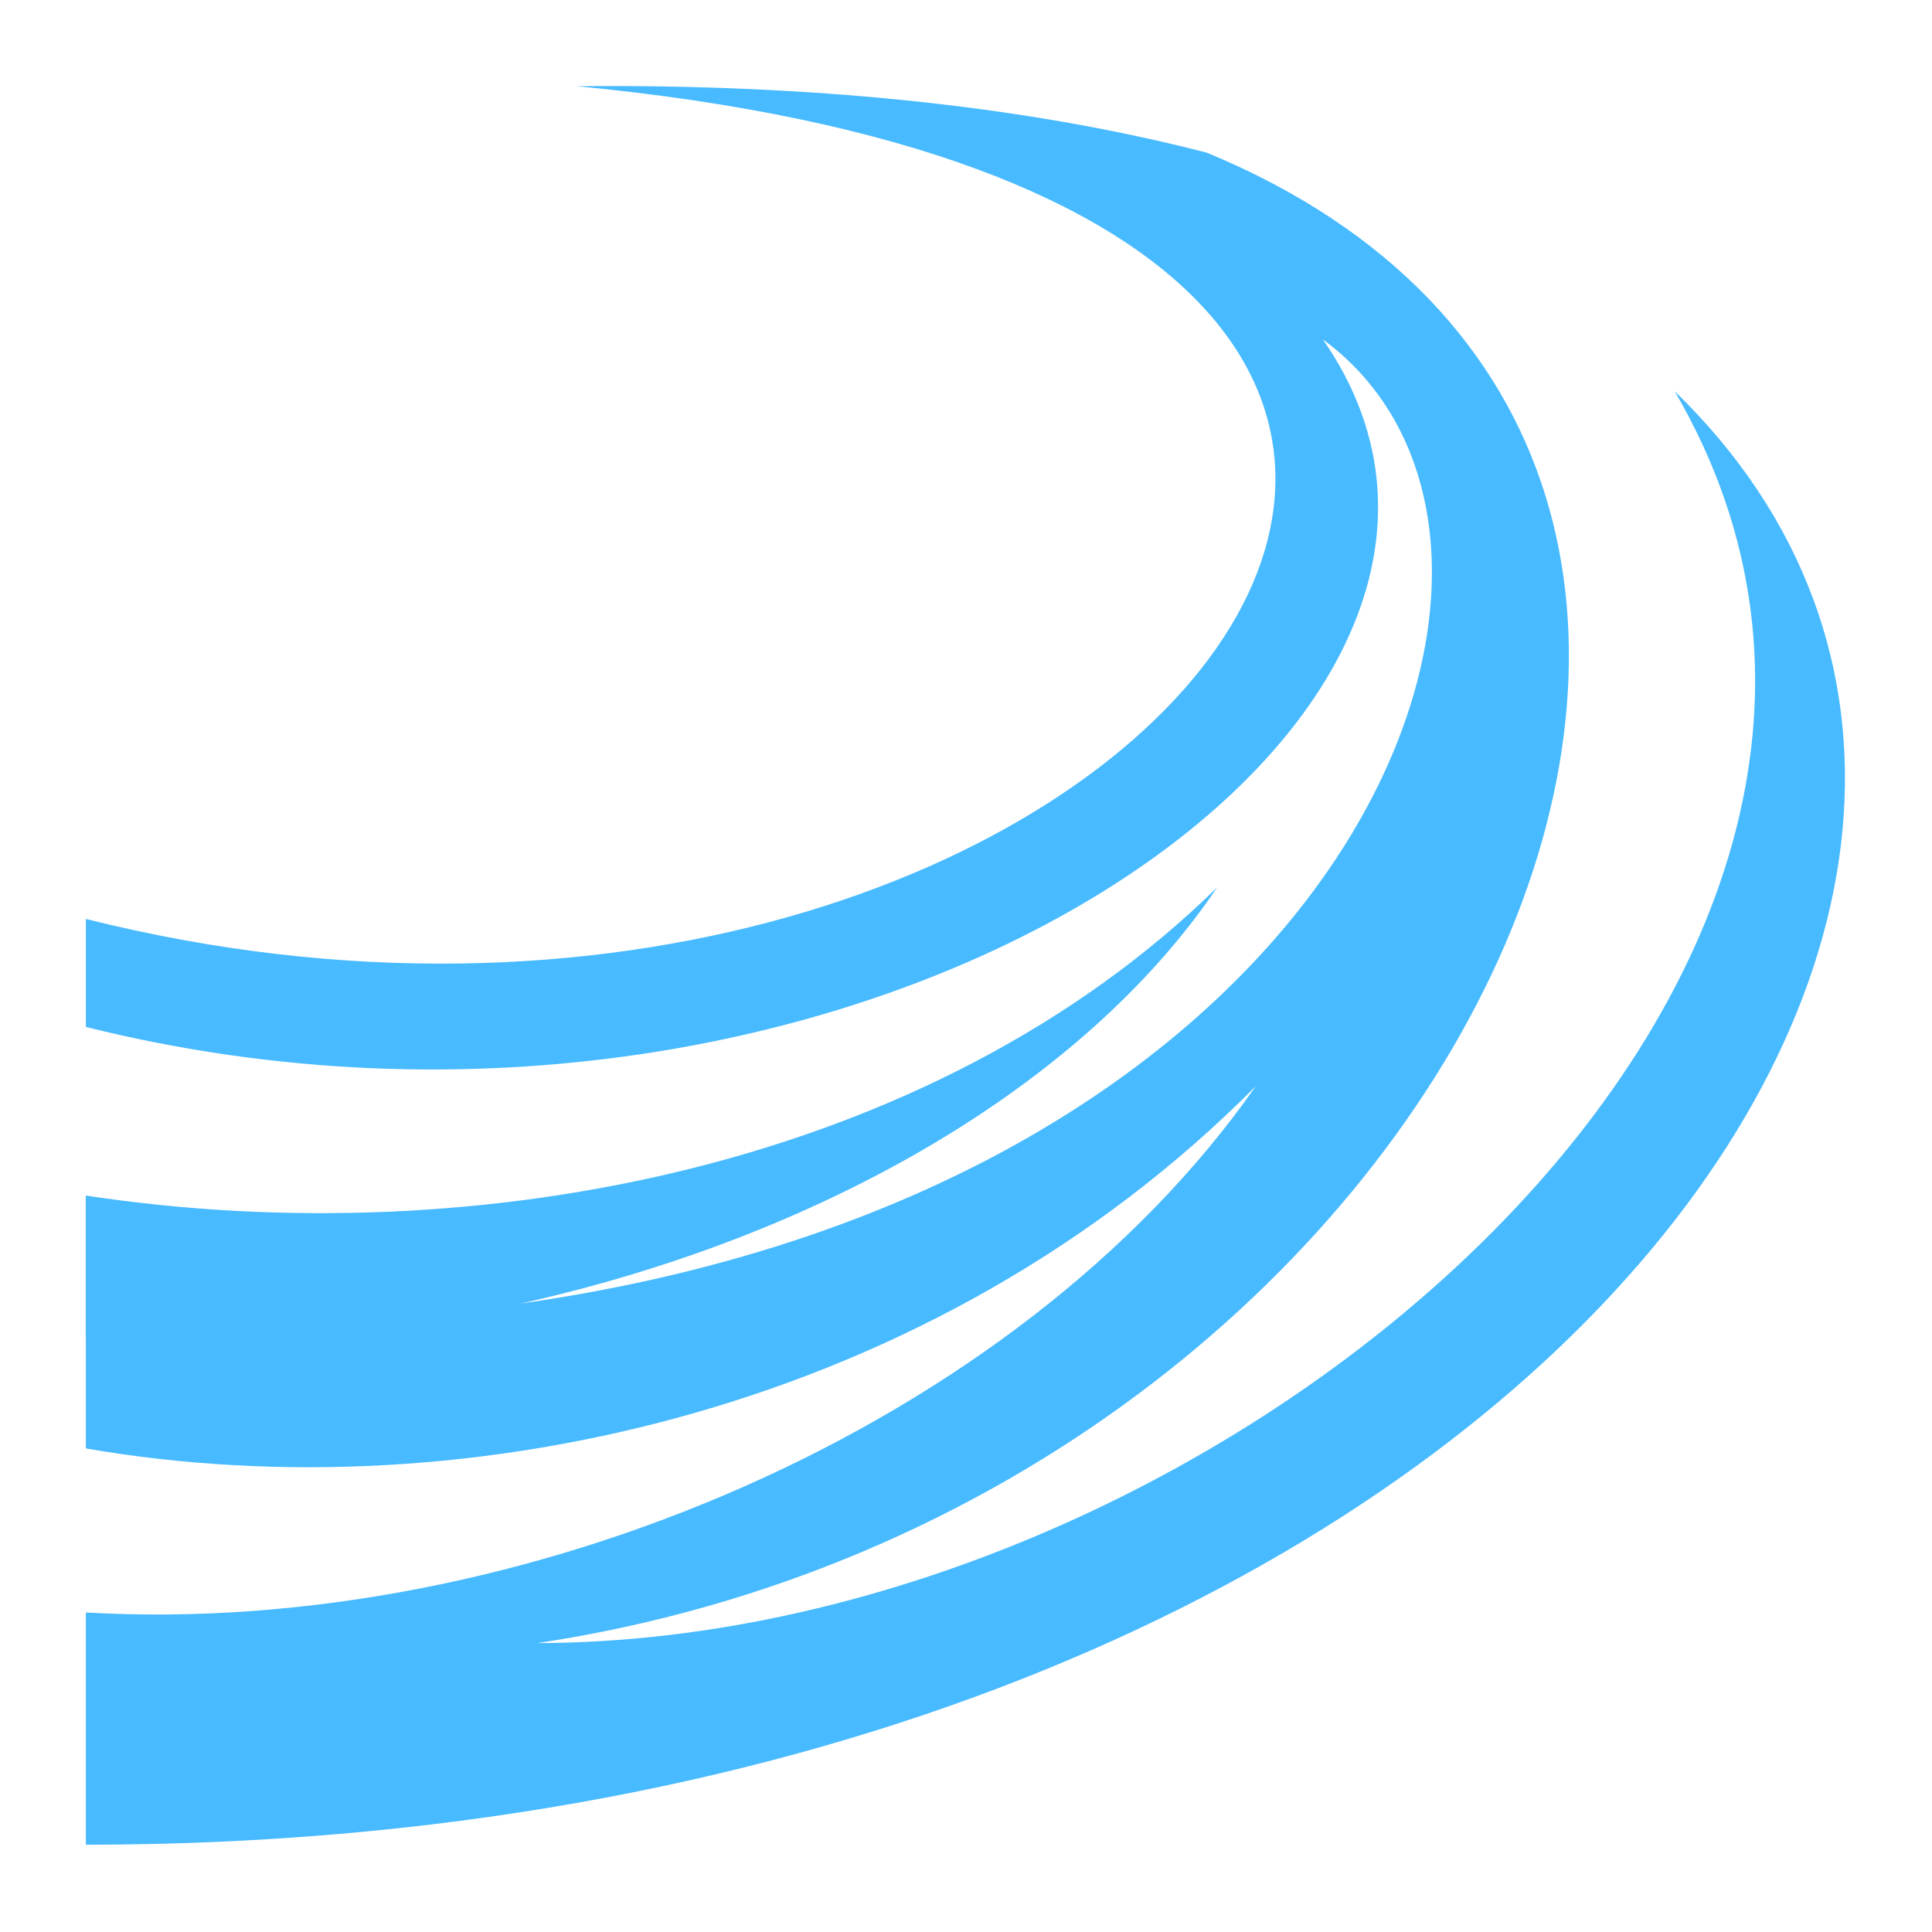 <?xml version="1.0" encoding="UTF-8" standalone="no"?>
<svg
   xmlns:dc="http://purl.org/dc/elements/1.1/"
   xmlns:cc="http://creativecommons.org/ns#"
   xmlns:rdf="http://www.w3.org/1999/02/22-rdf-syntax-ns#"
   xmlns:svg="http://www.w3.org/2000/svg"
   xmlns="http://www.w3.org/2000/svg"
   xmlns:sodipodi="http://sodipodi.sourceforge.net/DTD/sodipodi-0.dtd"
   xmlns:inkscape="http://www.inkscape.org/namespaces/inkscape"
   width="300"
   height="300"
   viewBox="0 0 300 300"
   version="1.1"
   id="svg21608"
   inkscape:version="1.0.1 (3bc2e813f5, 2020-09-07)"
   sodipodi:docname="air.svg">
  <defs
     id="defs21602" />
  <sodipodi:namedview
     id="base"
     pagecolor="#ffffff"
     bordercolor="#666666"
     borderopacity="1.0"
     inkscape:pageopacity="0.0"
     inkscape:pageshadow="2"
     inkscape:zoom="0.98994949"
     inkscape:cx="633.23103"
     inkscape:cy="308.38281"
     inkscape:document-units="px"
     inkscape:current-layer="layer1"
     inkscape:document-rotation="0"
     showgrid="false"
     units="px"
     width="300px" />
  <g
     inkscape:label="Layer 1"
     inkscape:groupmode="layer"
     id="layer1">
    <g
       class=""
       transform="matrix(0.573,0,0,0.573,2.561,4.587)"
       id="g10310"
       style="stroke-width:1.744">
      <path
         d="m 164.672,15.316 c -4.24,-0.02 -8.52,-0.008 -12.848,0.032 356.973,34.267 149.668,296.606 -133.02,225.675 v 29.272 c 208.715,52.028 406.9,-83.077 335.225,-186.316 74.252,54.5 10.927,228.767 -217.44,261.272 80.052,-17.795 151.75,-58.013 188.793,-112.78 v -0.003 c -76.777,75.27 -199.896,99.73 -306.61,83.514 v 38.547 l 0.03,0.003 v 29.983 c 103.604,17.95 230.47,-10.83 317.05,-98.192 -64.335,91.95 -198.984,149.52 -317.05,142.64 v 62.942 C 398.408,491.783 590.073,234.433 449.346,98 540.244,253.644 329.481,436.862 141.226,437.258 392.92,399.278 523.24,116.29 322.532,33.352 278.847,22.092 226.428,15.592 164.672,15.316 Z"
         fill="#48baff"
         fill-opacity="1"
         id="path10308"
         style="stroke-width:57.345" />
    </g>
  </g>
</svg>
